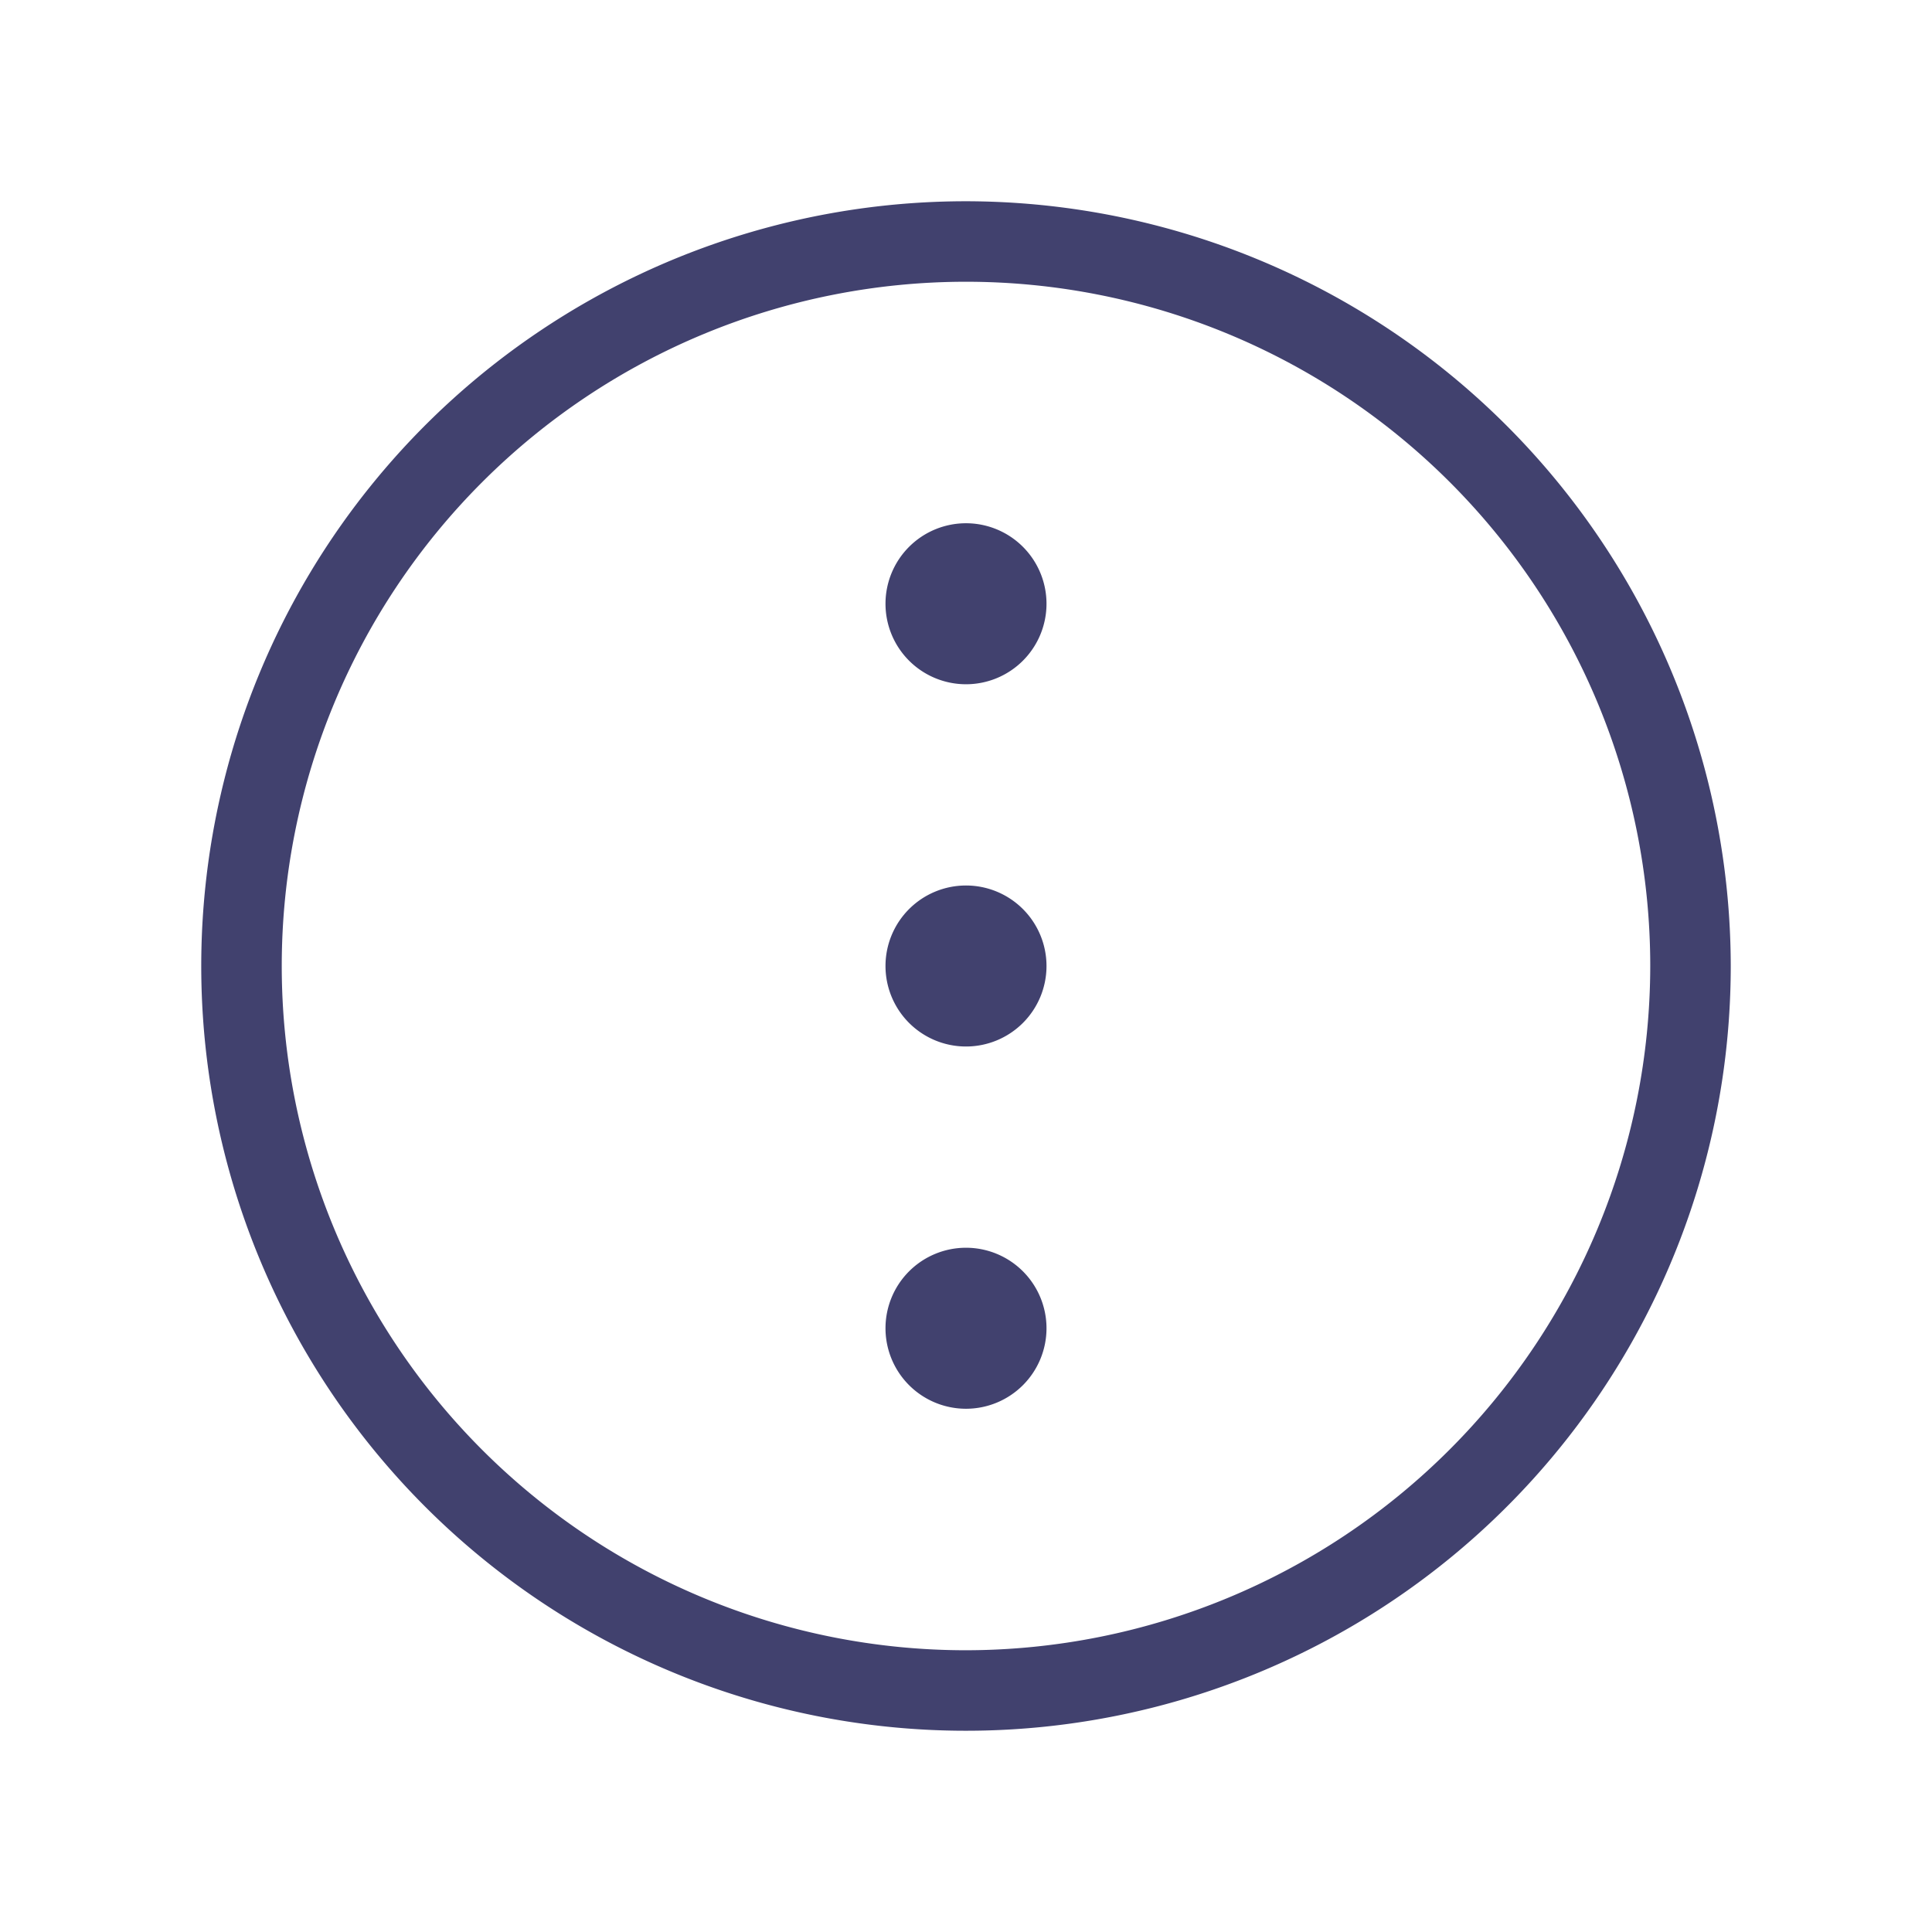 <svg id="magicoon-Light" xmlns="http://www.w3.org/2000/svg" viewBox="0 0 24 24"><defs><style>.cls-1{fill:#41416e;}</style></defs><title>more-v-circle</title><g id="more-v-circle-Light"><path id="more-v-circle-Light-2" data-name="more-v-circle-Light" class="cls-1" d="M13,16.5a1,1,0,1,1-1-1A1,1,0,0,1,13,16.5ZM12,11a1,1,0,1,0,1,1A1,1,0,0,0,12,11Zm0-4.5a1,1,0,1,0,1,1A1,1,0,0,0,12,6.5ZM21.5,12A9.5,9.5,0,1,1,12,2.5,9.511,9.511,0,0,1,21.5,12Zm-1,0A8.5,8.5,0,1,0,12,20.5,8.51,8.51,0,0,0,20.5,12Z"/></g></svg>